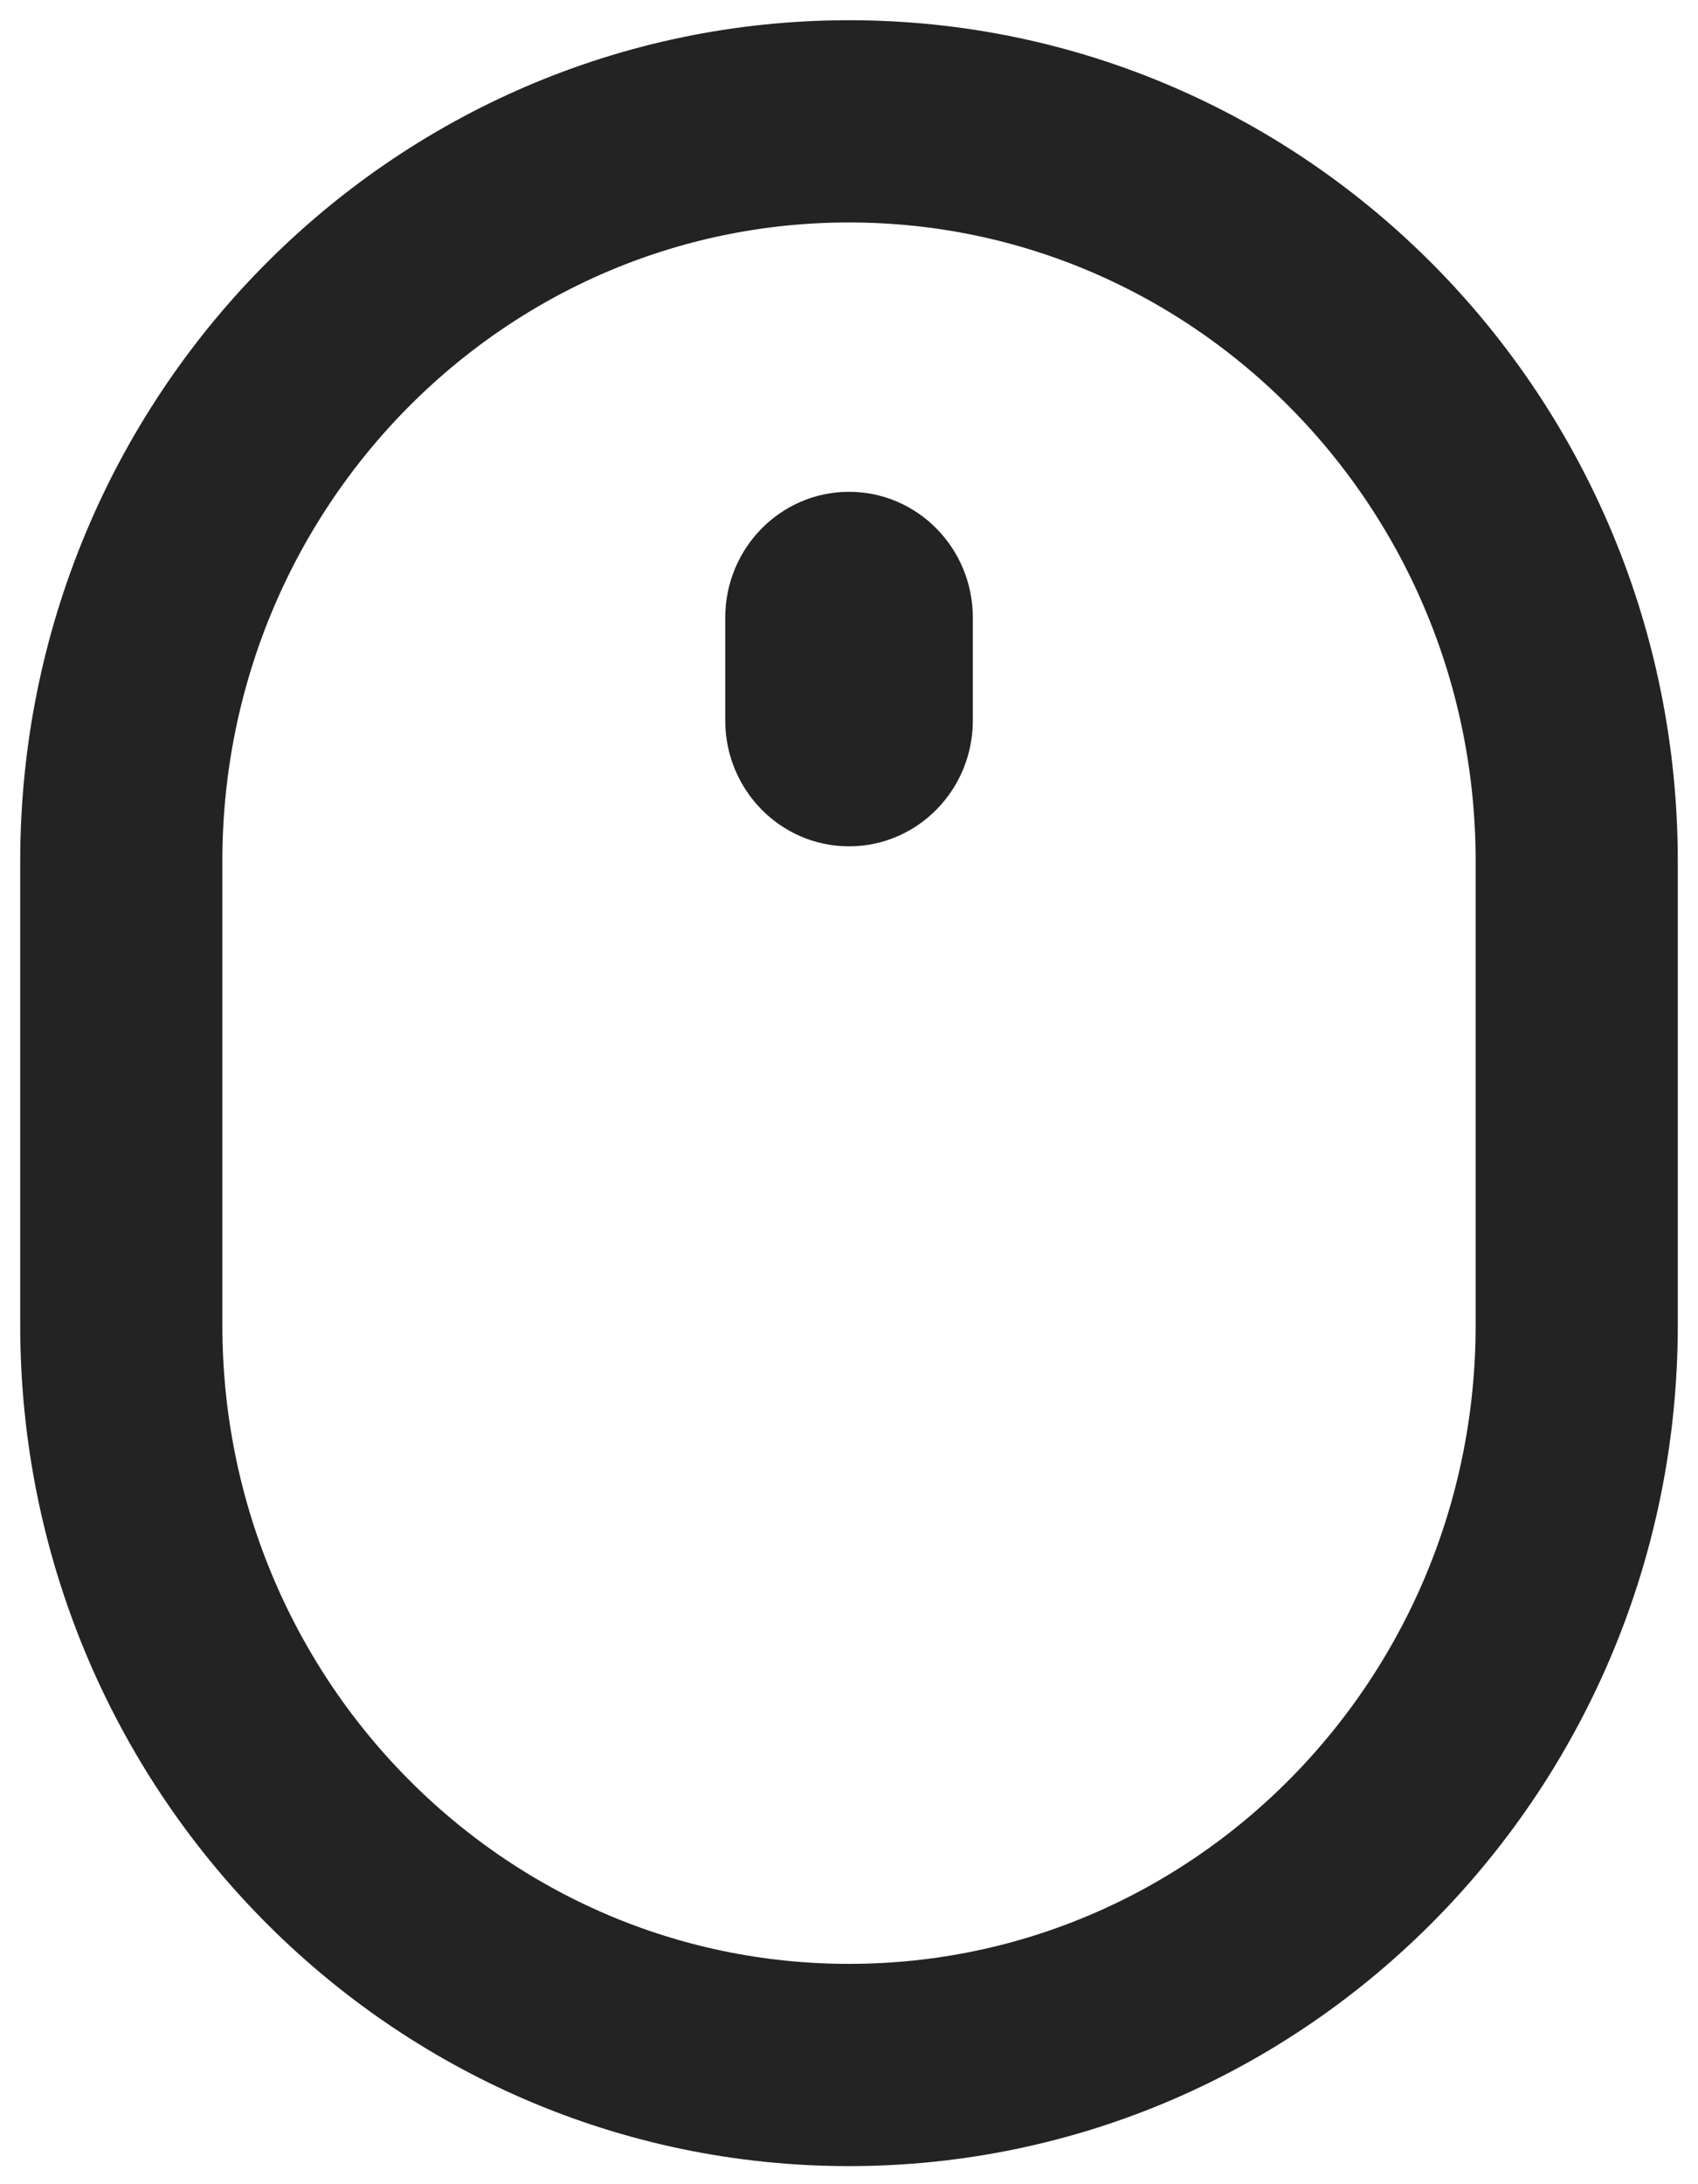 <svg width="42" height="54" viewBox="0 0 42 54" fill="none" xmlns="http://www.w3.org/2000/svg">
<path d="M39 21.291C39 11.189 30.941 3 21 3C11.059 3 3 11.189 3 21.291V32.762C3 42.864 11.059 51.053 21 51.053C30.941 51.053 39 42.864 39 32.762V21.291Z" stroke="#232323" stroke-width="5" stroke-linecap="round" stroke-linejoin="round"/>
<path d="M24.063 15.27C24.063 13.552 22.692 12.159 21.001 12.159C19.31 12.159 17.939 13.552 17.939 15.27V17.813C17.939 19.531 19.31 20.924 21.001 20.924C22.692 20.924 24.063 19.531 24.063 17.813V15.27Z" fill="#232323"/>
</svg>
